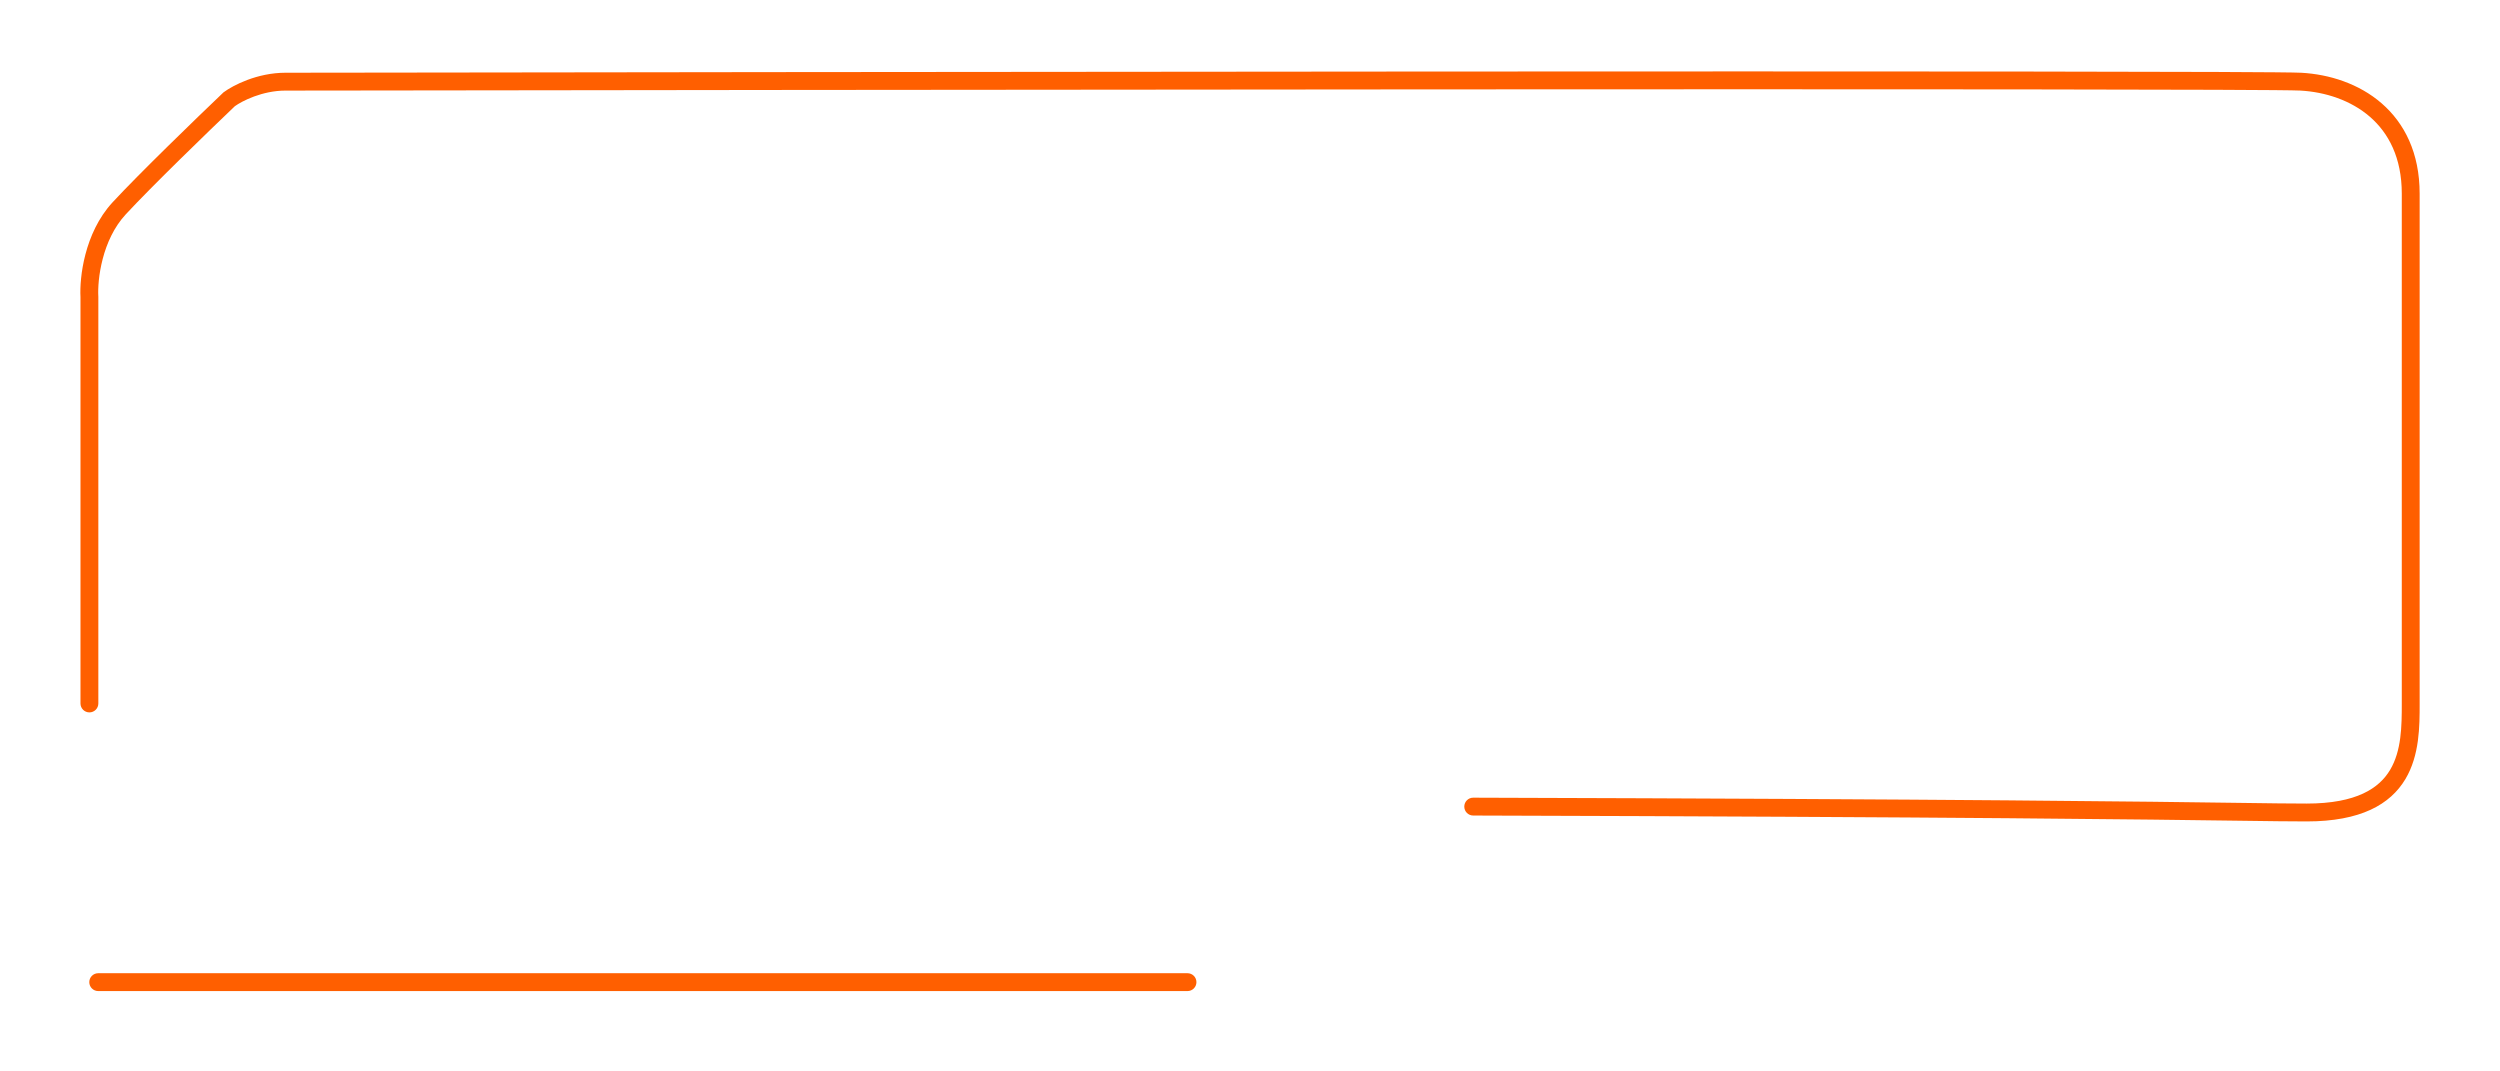 <svg width="140" height="60" viewBox="0 0 140 60" fill="none" xmlns="http://www.w3.org/2000/svg">
<g filter="url(#filter0_d)">
<path fill-rule="evenodd" clip-rule="evenodd" d="M15.992 5.073C16.138 5.073 17.321 5.072 19.338 5.069C37.799 5.044 126.136 4.925 128.814 5.072C130.225 5.15 131.65 5.617 132.714 6.539C133.764 7.45 134.5 8.836 134.5 10.844V10.87V10.895V10.922V10.948V10.976V11.003V11.031V11.06V11.089V11.118V11.148V11.178V11.209V11.24V11.272V11.304V11.336V11.369V11.402V11.436V11.47V11.504V11.539V11.575V11.61V11.647V11.683V11.72V11.758V11.795V11.833V11.872V11.911V11.95V11.99V12.03V12.071V12.111V12.153V12.194V12.236V12.279V12.322V12.365V12.408V12.452V12.496V12.541V12.586V12.631V12.677V12.723V12.77V12.816V12.863V12.911V12.959V13.007V13.055V13.104V13.153V13.203V13.253V13.303V13.353V13.404V13.455V13.507V13.559V13.611V13.663V13.716V13.769V13.822V13.876V13.93V13.985V14.039V14.094V14.149V14.205V14.261V14.317V14.373V14.43V14.487V14.544V14.602V14.66V14.718V14.776V14.835V14.894V14.953V15.012V15.072V15.132V15.193V15.253V15.314V15.375V15.436V15.498V15.56V15.622V15.684V15.747V15.81V15.873V15.936V16V16.064V16.128V16.192V16.256V16.321V16.386V16.451V16.517V16.582V16.648V16.714V16.781V16.847V16.914V16.981V17.048V17.115V17.183V17.251V17.319V17.387V17.455V17.523V17.592V17.661V17.73V17.8V17.869V17.939V18.009V18.079V18.149V18.219V18.29V18.36V18.431V18.502V18.573V18.645V18.716V18.788V18.86V18.932V19.004V19.076V19.149V19.221V19.294V19.367V19.44V19.513V19.587V19.66V19.734V19.807V19.881V19.955V20.029V20.103V20.178V20.252V20.327V20.401V20.476V20.551V20.626V20.701V20.776V20.852V20.927V21.003V21.078V21.154V21.23V21.306V21.382V21.458V21.534V21.61V21.687V21.763V21.84V21.916V21.993V22.07V22.146V22.223V22.3V22.377V22.454V22.531V22.608V22.686V22.763V22.84V22.917V22.995V23.072V23.15V23.227V23.305V23.383V23.46V23.538V23.616V23.693V23.771V23.849V23.927V24.005V24.082V24.16V24.238V24.316V24.394V24.472V24.55V24.628V24.706V24.784V24.862V24.94V25.018V25.096V25.174V25.252V25.33V25.407V25.485V25.563V25.641V25.719V25.797V25.875V25.952V26.03V26.108V26.186V26.263V26.341V26.418V26.496V26.573V26.651V26.728V26.805V26.883V26.96V27.037V27.114V27.191V27.268V27.345V27.422V27.499V27.576V27.652V27.729V27.805V27.882V27.958V28.034V28.111V28.187V28.263V28.339V28.415V28.49V28.566V28.642V28.717V28.792V28.868V28.943V29.018V29.093V29.168V29.242V29.317V29.391V29.466V29.54V29.614V29.688V29.762V29.836V29.909V29.983V30.056V30.129V30.202V30.275V30.348V30.421V30.493V30.566V30.638V30.71V30.782V30.854V30.925V30.997V31.068V31.139V31.21V31.281V31.351V31.422V31.492V31.562V31.632V31.702V31.771V31.84V31.91V31.979V32.047V32.116V32.184V32.253V32.321V32.389V32.456V32.523V32.591V32.658V32.724V32.791V32.858V32.924V32.99V33.055V33.121V33.186V33.251V33.316V33.38V33.445V33.509V33.573V33.636V33.7V33.763V33.826V33.889V33.951V34.013V34.075V34.137V34.198V34.26V34.32V34.381V34.441V34.502V34.562V34.621V34.68V34.739V34.798V34.857V34.915V34.973V35.031V35.088V35.145V35.202V35.258V35.315V35.37V35.426V35.481V35.536V35.591V35.645V35.7V35.754V35.807V35.86V35.913V35.966V36.018V36.07V36.121V36.173V36.224V36.274V36.324V36.374V36.424V36.473V36.522V36.571V36.619V36.667V36.715V36.762V36.809V36.855V36.901V36.947V36.993V37.038V37.083V37.127V37.171V37.215V37.258V37.301V37.343V37.385V37.427V37.468V37.51V37.55V37.59V37.63V37.67V37.709V37.748V37.786V37.824V37.861V37.898V37.935V37.971V38.007V38.043V38.078V38.112V38.147V38.18V38.214V38.247V38.279V38.311V38.343V38.374V38.405V38.436V38.466V38.495V38.524V38.553V38.581V38.609V38.636V38.663V38.69V38.715V38.741V38.766V38.791V38.815V38.839V38.862V38.885V38.907V38.929V38.95V38.971V38.991V39.011V39.031V39.05V39.068V39.086V39.103V39.12V39.137V39.153V39.168V39.184V39.198V39.212V39.225V39.239V39.251V39.263V39.275V39.285V39.296V39.306V39.315V39.324V39.333V39.34V39.348V39.355V39.361V39.367V39.372V39.376V39.38V39.384V39.387V39.389V39.391V39.393V39.394C134.5 39.394 134.5 39.394 135 39.394H134.5C134.5 40.66 134.488 42.04 133.843 43.118C133.235 44.134 131.979 45 129.174 45C128.237 45 127.155 44.985 125.413 44.961L125.412 44.961C120.446 44.893 110.117 44.751 82.501 44.67C82.225 44.669 82.001 44.892 82 45.168C81.999 45.444 82.222 45.669 82.499 45.67C110.096 45.751 120.453 45.893 125.424 45.961C127.165 45.985 128.245 46 129.174 46C132.195 46 133.852 45.05 134.701 43.632C135.5 42.296 135.5 40.651 135.5 39.447V39.394H135C135.244 39.394 135.369 39.394 135.433 39.394C135.5 39.394 135.5 39.394 135.5 39.394V39.393V39.391V39.389V39.387V39.384V39.38V39.376V39.372V39.367V39.361V39.355V39.348V39.34V39.333V39.324V39.315V39.306V39.296V39.285V39.275V39.263V39.251V39.239V39.225V39.212V39.198V39.184V39.168V39.153V39.137V39.12V39.103V39.086V39.068V39.05V39.031V39.011V38.991V38.971V38.95V38.929V38.907V38.885V38.862V38.839V38.815V38.791V38.766V38.741V38.715V38.69V38.663V38.636V38.609V38.581V38.553V38.524V38.495V38.466V38.436V38.405V38.374V38.343V38.311V38.279V38.247V38.214V38.18V38.147V38.112V38.078V38.043V38.007V37.971V37.935V37.898V37.861V37.824V37.786V37.748V37.709V37.67V37.63V37.59V37.55V37.51V37.468V37.427V37.385V37.343V37.301V37.258V37.215V37.171V37.127V37.083V37.038V36.993V36.947V36.901V36.855V36.809V36.762V36.715V36.667V36.619V36.571V36.522V36.473V36.424V36.374V36.324V36.274V36.224V36.173V36.121V36.07V36.018V35.966V35.913V35.86V35.807V35.754V35.7V35.645V35.591V35.536V35.481V35.426V35.37V35.315V35.258V35.202V35.145V35.088V35.031V34.973V34.915V34.857V34.798V34.739V34.68V34.621V34.562V34.502V34.441V34.381V34.32V34.26V34.198V34.137V34.075V34.013V33.951V33.889V33.826V33.763V33.7V33.636V33.573V33.509V33.445V33.38V33.316V33.251V33.186V33.121V33.055V32.99V32.924V32.858V32.791V32.724V32.658V32.591V32.523V32.456V32.389V32.321V32.253V32.184V32.116V32.047V31.979V31.91V31.84V31.771V31.702V31.632V31.562V31.492V31.422V31.351V31.281V31.21V31.139V31.068V30.997V30.925V30.854V30.782V30.71V30.638V30.566V30.493V30.421V30.348V30.275V30.202V30.129V30.056V29.983V29.909V29.836V29.762V29.688V29.614V29.54V29.466V29.391V29.317V29.242V29.168V29.093V29.018V28.943V28.868V28.792V28.717V28.642V28.566V28.49V28.415V28.339V28.263V28.187V28.111V28.034V27.958V27.882V27.805V27.729V27.652V27.576V27.499V27.422V27.345V27.268V27.191V27.114V27.037V26.96V26.883V26.805V26.728V26.651V26.573V26.496V26.418V26.341V26.263V26.186V26.108V26.03V25.952V25.875V25.797V25.719V25.641V25.563V25.485V25.407V25.33V25.252V25.174V25.096V25.018V24.94V24.862V24.784V24.706V24.628V24.55V24.472V24.394V24.316V24.238V24.16V24.082V24.005V23.927V23.849V23.771V23.693V23.616V23.538V23.46V23.383V23.305V23.227V23.15V23.072V22.995V22.917V22.84V22.763V22.686V22.608V22.531V22.454V22.377V22.3V22.223V22.146V22.07V21.993V21.916V21.84V21.763V21.687V21.61V21.534V21.458V21.382V21.306V21.23V21.154V21.078V21.003V20.927V20.852V20.776V20.701V20.626V20.551V20.476V20.401V20.327V20.252V20.178V20.103V20.029V19.955V19.881V19.807V19.734V19.66V19.587V19.513V19.44V19.367V19.294V19.221V19.149V19.076V19.004V18.932V18.86V18.788V18.716V18.645V18.573V18.502V18.431V18.36V18.29V18.219V18.149V18.079V18.009V17.939V17.869V17.8V17.73V17.661V17.592V17.523V17.455V17.387V17.319V17.251V17.183V17.115V17.048V16.981V16.914V16.847V16.781V16.714V16.648V16.582V16.517V16.451V16.386V16.321V16.256V16.192V16.128V16.064V16V15.936V15.873V15.81V15.747V15.684V15.622V15.56V15.498V15.436V15.375V15.314V15.253V15.193V15.132V15.072V15.012V14.953V14.894V14.835V14.776V14.718V14.66V14.602V14.544V14.487V14.43V14.373V14.317V14.261V14.205V14.149V14.094V14.039V13.985V13.93V13.876V13.822V13.769V13.716V13.663V13.611V13.559V13.507V13.455V13.404V13.353V13.303V13.253V13.203V13.153V13.104V13.055V13.007V12.959V12.911V12.863V12.816V12.77V12.723V12.677V12.631V12.586V12.541V12.496V12.452V12.408V12.365V12.322V12.279V12.236V12.194V12.153V12.111V12.071V12.03V11.99V11.95V11.911V11.872V11.833V11.795V11.758V11.72V11.683V11.647V11.61V11.575V11.539V11.504V11.47V11.436V11.402V11.369V11.336V11.304V11.272V11.24V11.209V11.178V11.148V11.118V11.089V11.06V11.031V11.003V10.976V10.948V10.922V10.895V10.87V10.844C135.5 8.562 134.651 6.895 133.369 5.784C132.101 4.684 130.447 4.161 128.869 4.074C126.153 3.924 37.466 4.044 19.234 4.069L19.234 4.069L19.234 4.069C17.277 4.072 16.132 4.073 15.992 4.073C14.395 4.073 13.039 4.785 12.531 5.162L12.507 5.18L12.485 5.202C11.044 6.575 7.781 9.732 6.304 11.33C5.499 12.201 5.039 13.274 4.785 14.241C4.534 15.198 4.478 16.085 4.507 16.634V39.394C4.507 39.67 4.731 39.894 5.007 39.894C5.283 39.894 5.507 39.67 5.507 39.394V16.62V16.606L5.506 16.592C5.481 16.149 5.526 15.36 5.753 14.494C5.979 13.629 6.379 12.722 7.038 12.009C8.483 10.447 11.695 7.336 13.151 5.948C13.553 5.658 14.686 5.073 15.992 5.073ZM66.5 54.5C66.776 54.5 67 54.724 67 55C67 55.276 66.776 55.5 66.5 55.5H5.5C5.224 55.5 5 55.276 5 55C5 54.724 5.224 54.5 5.5 54.5H66.5Z" fill="url(#paint0_linear)"/>
</g>
<defs>
<filter id="filter0_d" x="0.5" y="0" width="139" height="59.5" filterUnits="userSpaceOnUse" color-interpolation-filters="sRGB">
<feFlood flood-opacity="0" result="BackgroundImageFix"/>
<feColorMatrix in="SourceAlpha" type="matrix" values="0 0 0 0 0 0 0 0 0 0 0 0 0 0 0 0 0 0 127 0"/>
<feOffset/>
<feGaussianBlur stdDeviation="2"/>
<feColorMatrix type="matrix" values="0 0 0 0 1 0 0 0 0 0.321 0 0 0 0 0 0 0 0 1 0"/>
<feBlend mode="normal" in2="BackgroundImageFix" result="effect1_dropShadow"/>
<feBlend mode="normal" in="SourceGraphic" in2="effect1_dropShadow" result="shape"/>
</filter>
<linearGradient id="paint0_linear" x1="135.5" y1="-73.249" x2="-4.265" y2="-71.416" gradientUnits="userSpaceOnUse">
<stop stop-color="#FF5F00"/>
<stop offset="1" stop-color="#FF5F00"/>
</linearGradient>
</defs>
</svg>
